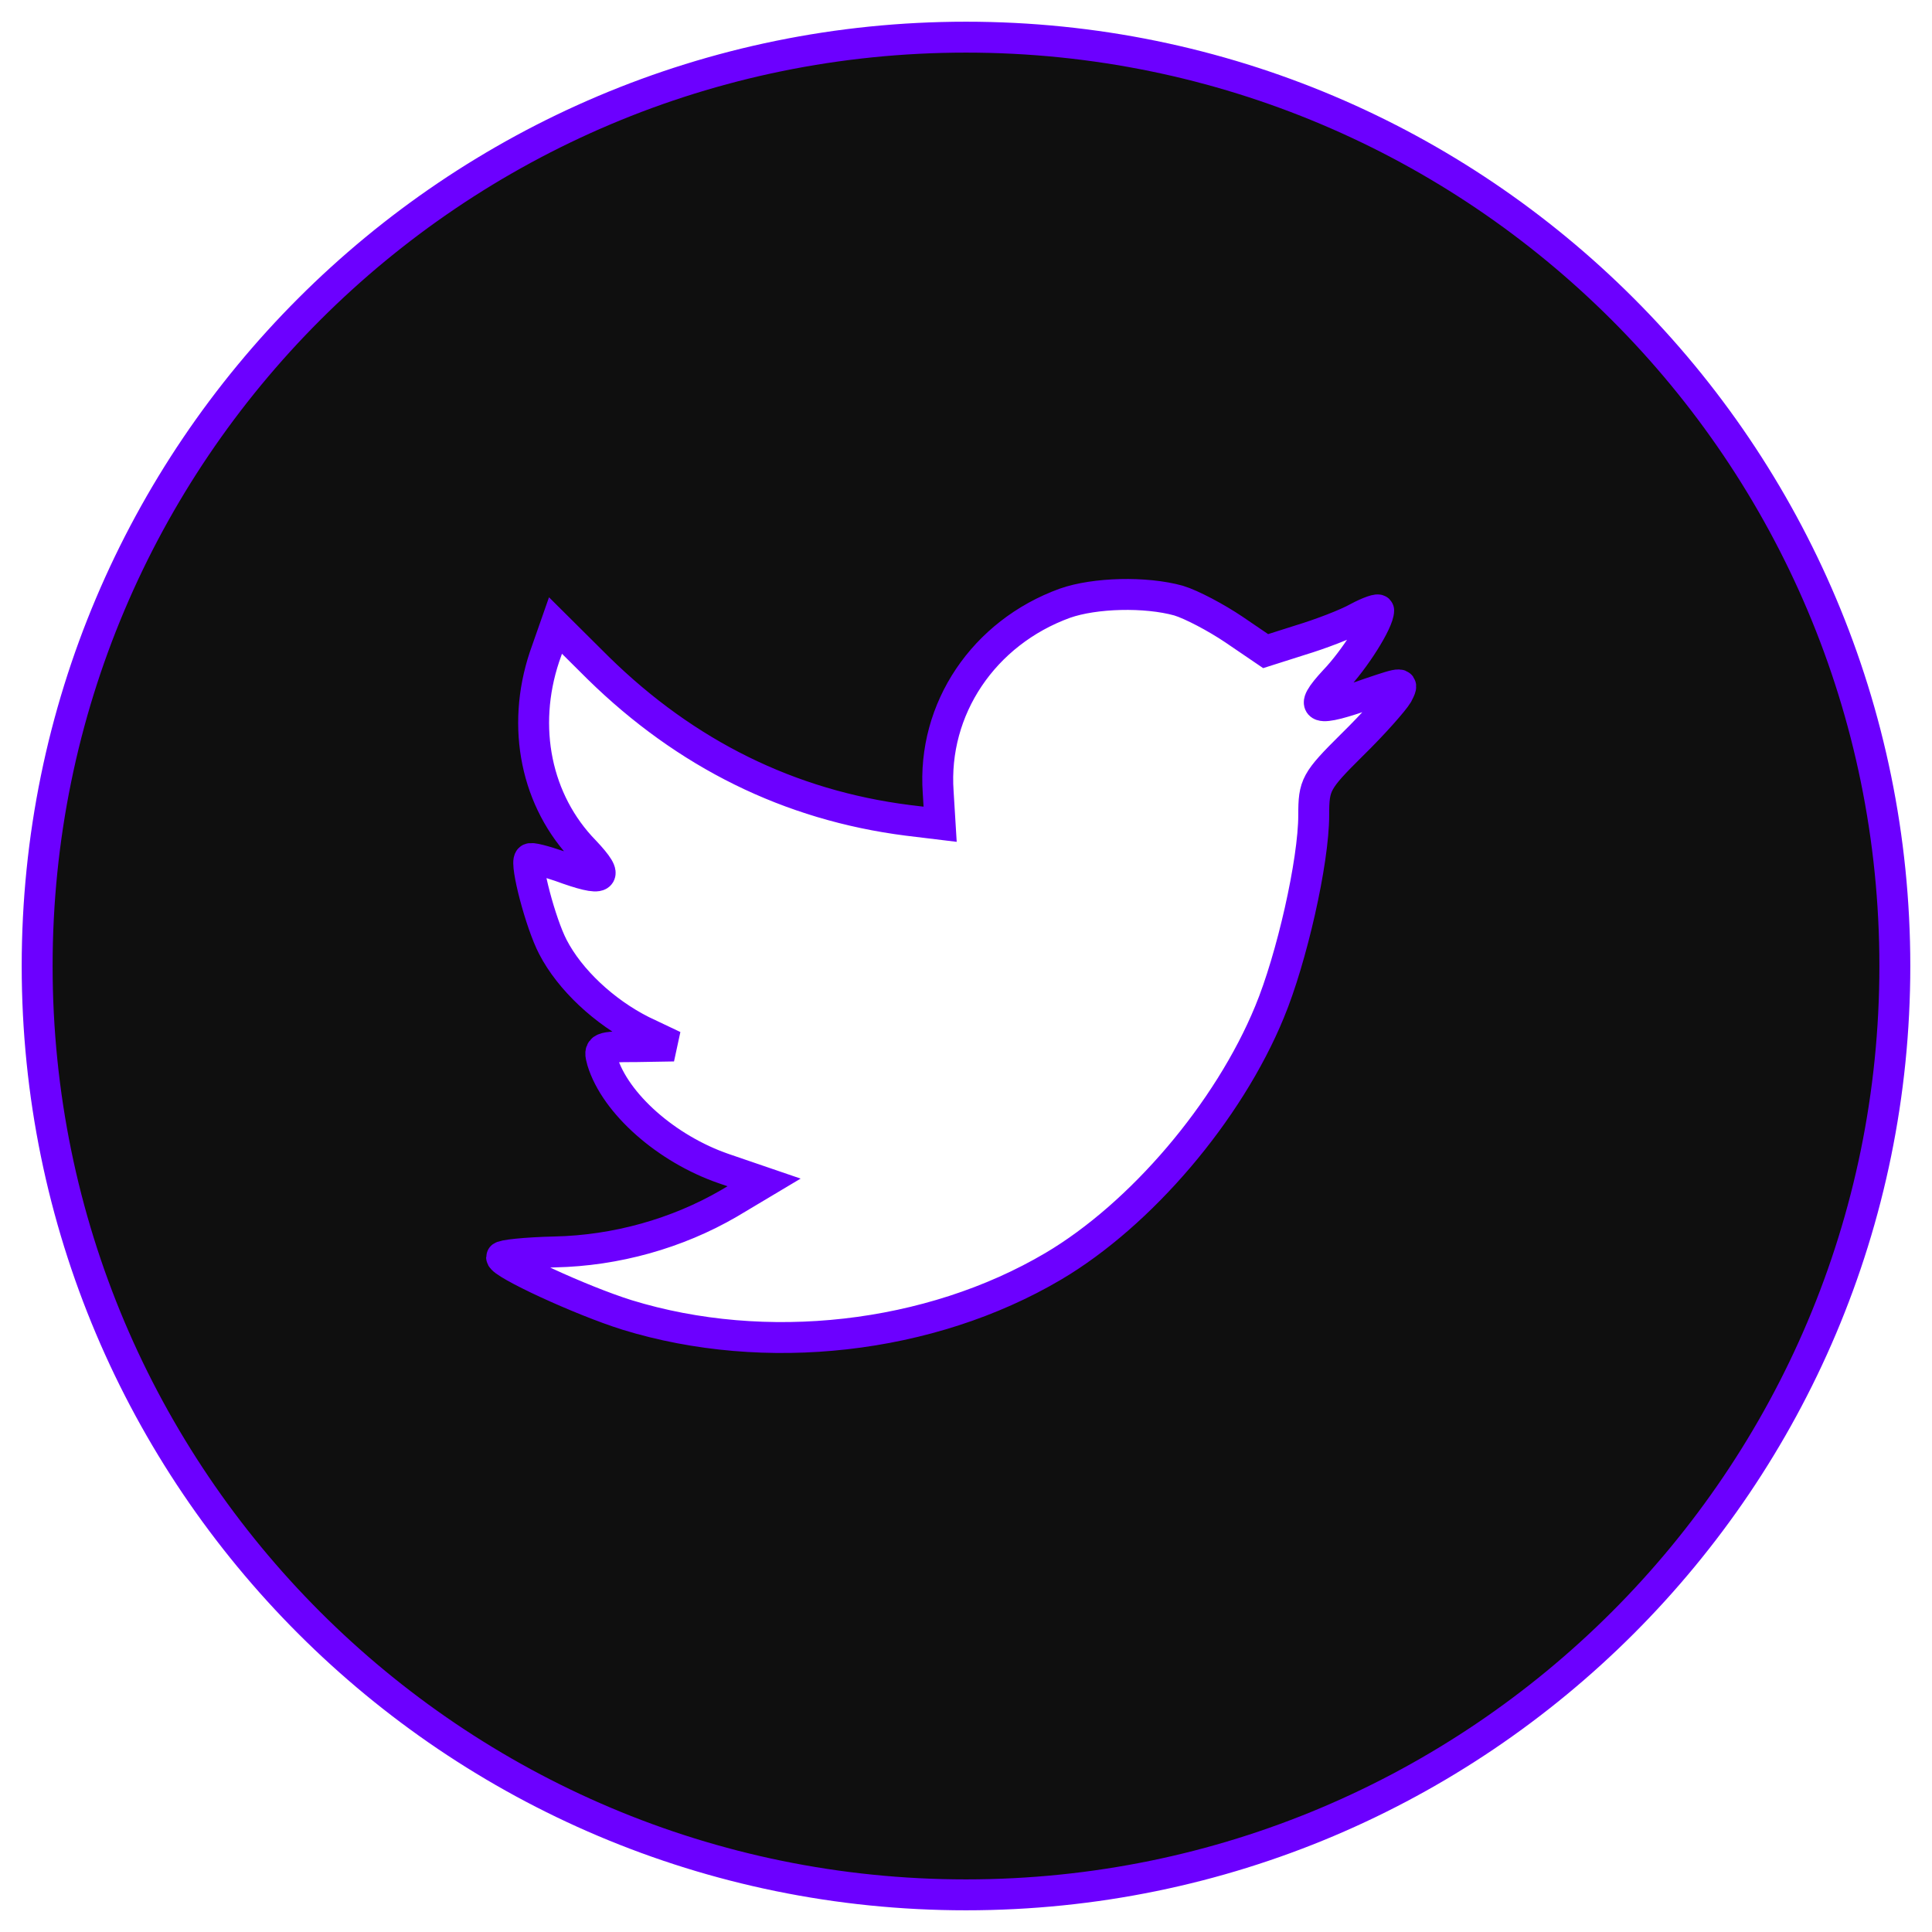 <?xml version="1.0" encoding="UTF-8"?>
<svg width="52px" height="52px" viewBox="0 0 52 52" version="1.1" xmlns="http://www.w3.org/2000/svg" xmlns:xlink="http://www.w3.org/1999/xlink">
    <title>Combined Shape</title>
    <g id="Page-1" stroke="none" stroke-width="1" fill="none" fill-rule="evenodd">
        <g id="Landing-Page" transform="translate(-739, -10129)" fill="#0F0F0F" stroke="#6C00FF" stroke-width="0.832">
            <path d="M765,10130 C778.807,10130 790,10141.193 790,10155 C790,10168.807 778.807,10180 765,10180 C751.193,10180 740,10168.807 740,10155 C740,10141.193 751.193,10130 765,10130 Z M767.661,10145.236 C765.475,10146.03 764.094,10148.078 764.251,10150.32 L764.304,10151.185 L763.429,10151.079 C760.247,10150.673 757.466,10149.296 755.106,10146.984 L753.951,10145.836 L753.654,10146.683 C753.025,10148.573 753.427,10150.567 754.738,10151.909 C755.438,10152.651 755.28,10152.757 754.074,10152.315 C753.654,10152.174 753.287,10152.068 753.252,10152.121 C753.13,10152.245 753.549,10153.851 753.881,10154.487 C754.336,10155.369 755.263,10156.235 756.277,10156.746 L757.134,10157.153 L756.12,10157.17 C755.141,10157.17 755.106,10157.188 755.21,10157.558 C755.56,10158.706 756.942,10159.924 758.481,10160.454 L759.565,10160.825 L758.62,10161.389 C757.221,10162.202 755.578,10162.661 753.934,10162.696 C753.147,10162.714 752.5,10162.784 752.5,10162.837 C752.5,10163.014 754.633,10164.002 755.875,10164.391 C759.6,10165.538 764.024,10165.044 767.346,10163.084 C769.707,10161.69 772.068,10158.918 773.17,10156.235 C773.764,10154.805 774.359,10152.192 774.359,10150.938 C774.359,10150.126 774.411,10150.02 775.39,10149.049 C775.968,10148.484 776.51,10147.866 776.615,10147.69 C776.789,10147.354 776.772,10147.354 775.88,10147.655 C774.394,10148.184 774.184,10148.113 774.918,10147.319 C775.46,10146.754 776.107,10145.73 776.107,10145.43 C776.107,10145.377 775.845,10145.465 775.548,10145.624 C775.233,10145.801 774.534,10146.066 774.009,10146.225 L773.065,10146.525 L772.208,10145.942 C771.736,10145.624 771.071,10145.271 770.721,10145.165 C769.83,10144.918 768.466,10144.953 767.661,10145.236 Z" id="Combined-Shape"></path>
        </g>
    </g>
</svg>